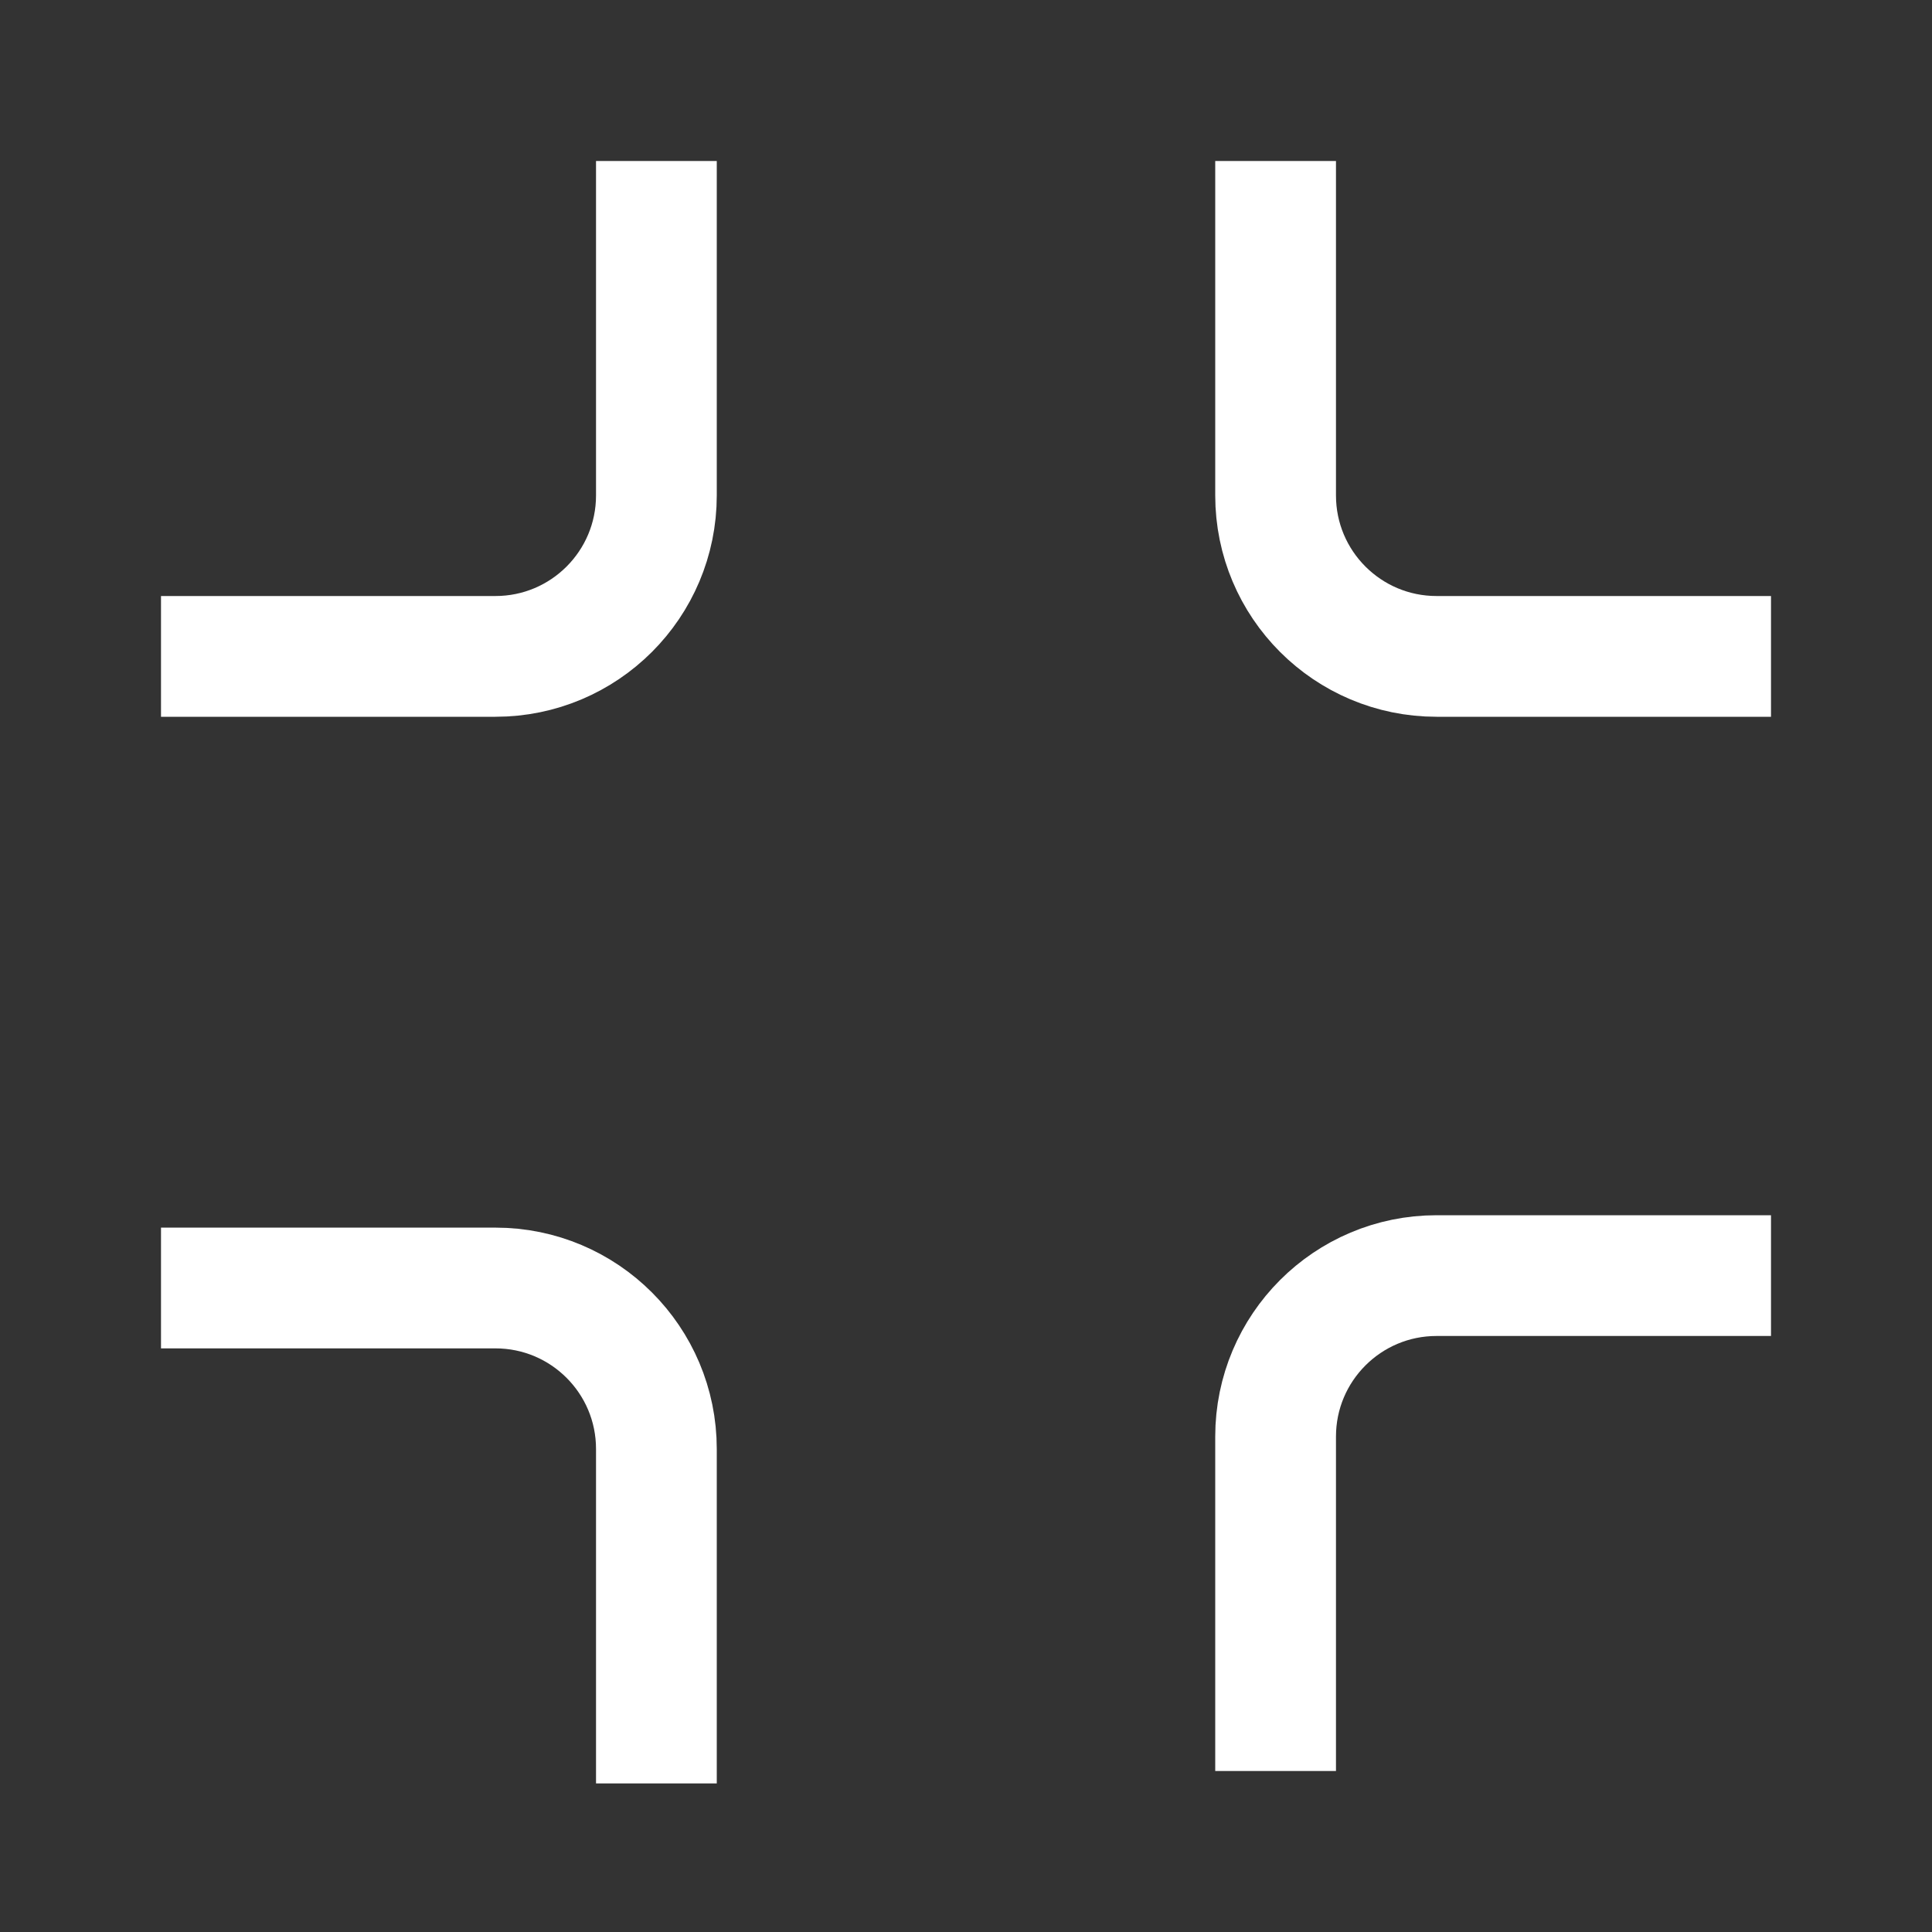 <svg width="24" height="24" viewBox="0 0 24 24" fill="none" xmlns="http://www.w3.org/2000/svg">
<rect x="0" y="0" width="24" height="24" fill="#333333" stroke="none"/>
<path d="M2 8.154L6.154 8.154C7.259 8.154 8.154 7.259 8.154 6.154L8.154 2" stroke="white" stroke-width="1.5"/>
<path d="M2 16L6.154 16C7.259 16 8.154 16.895 8.154 18L8.154 22.154" stroke="white" stroke-width="1.5"/>
<path d="M22 8.154L17.846 8.154C16.741 8.154 15.846 7.259 15.846 6.154L15.846 2" stroke="white" stroke-width="1.5"/>
<path d="M22 15.846L17.846 15.846C16.741 15.846 15.846 16.741 15.846 17.846L15.846 22" stroke="white" stroke-width="1.5"/>
</svg>
